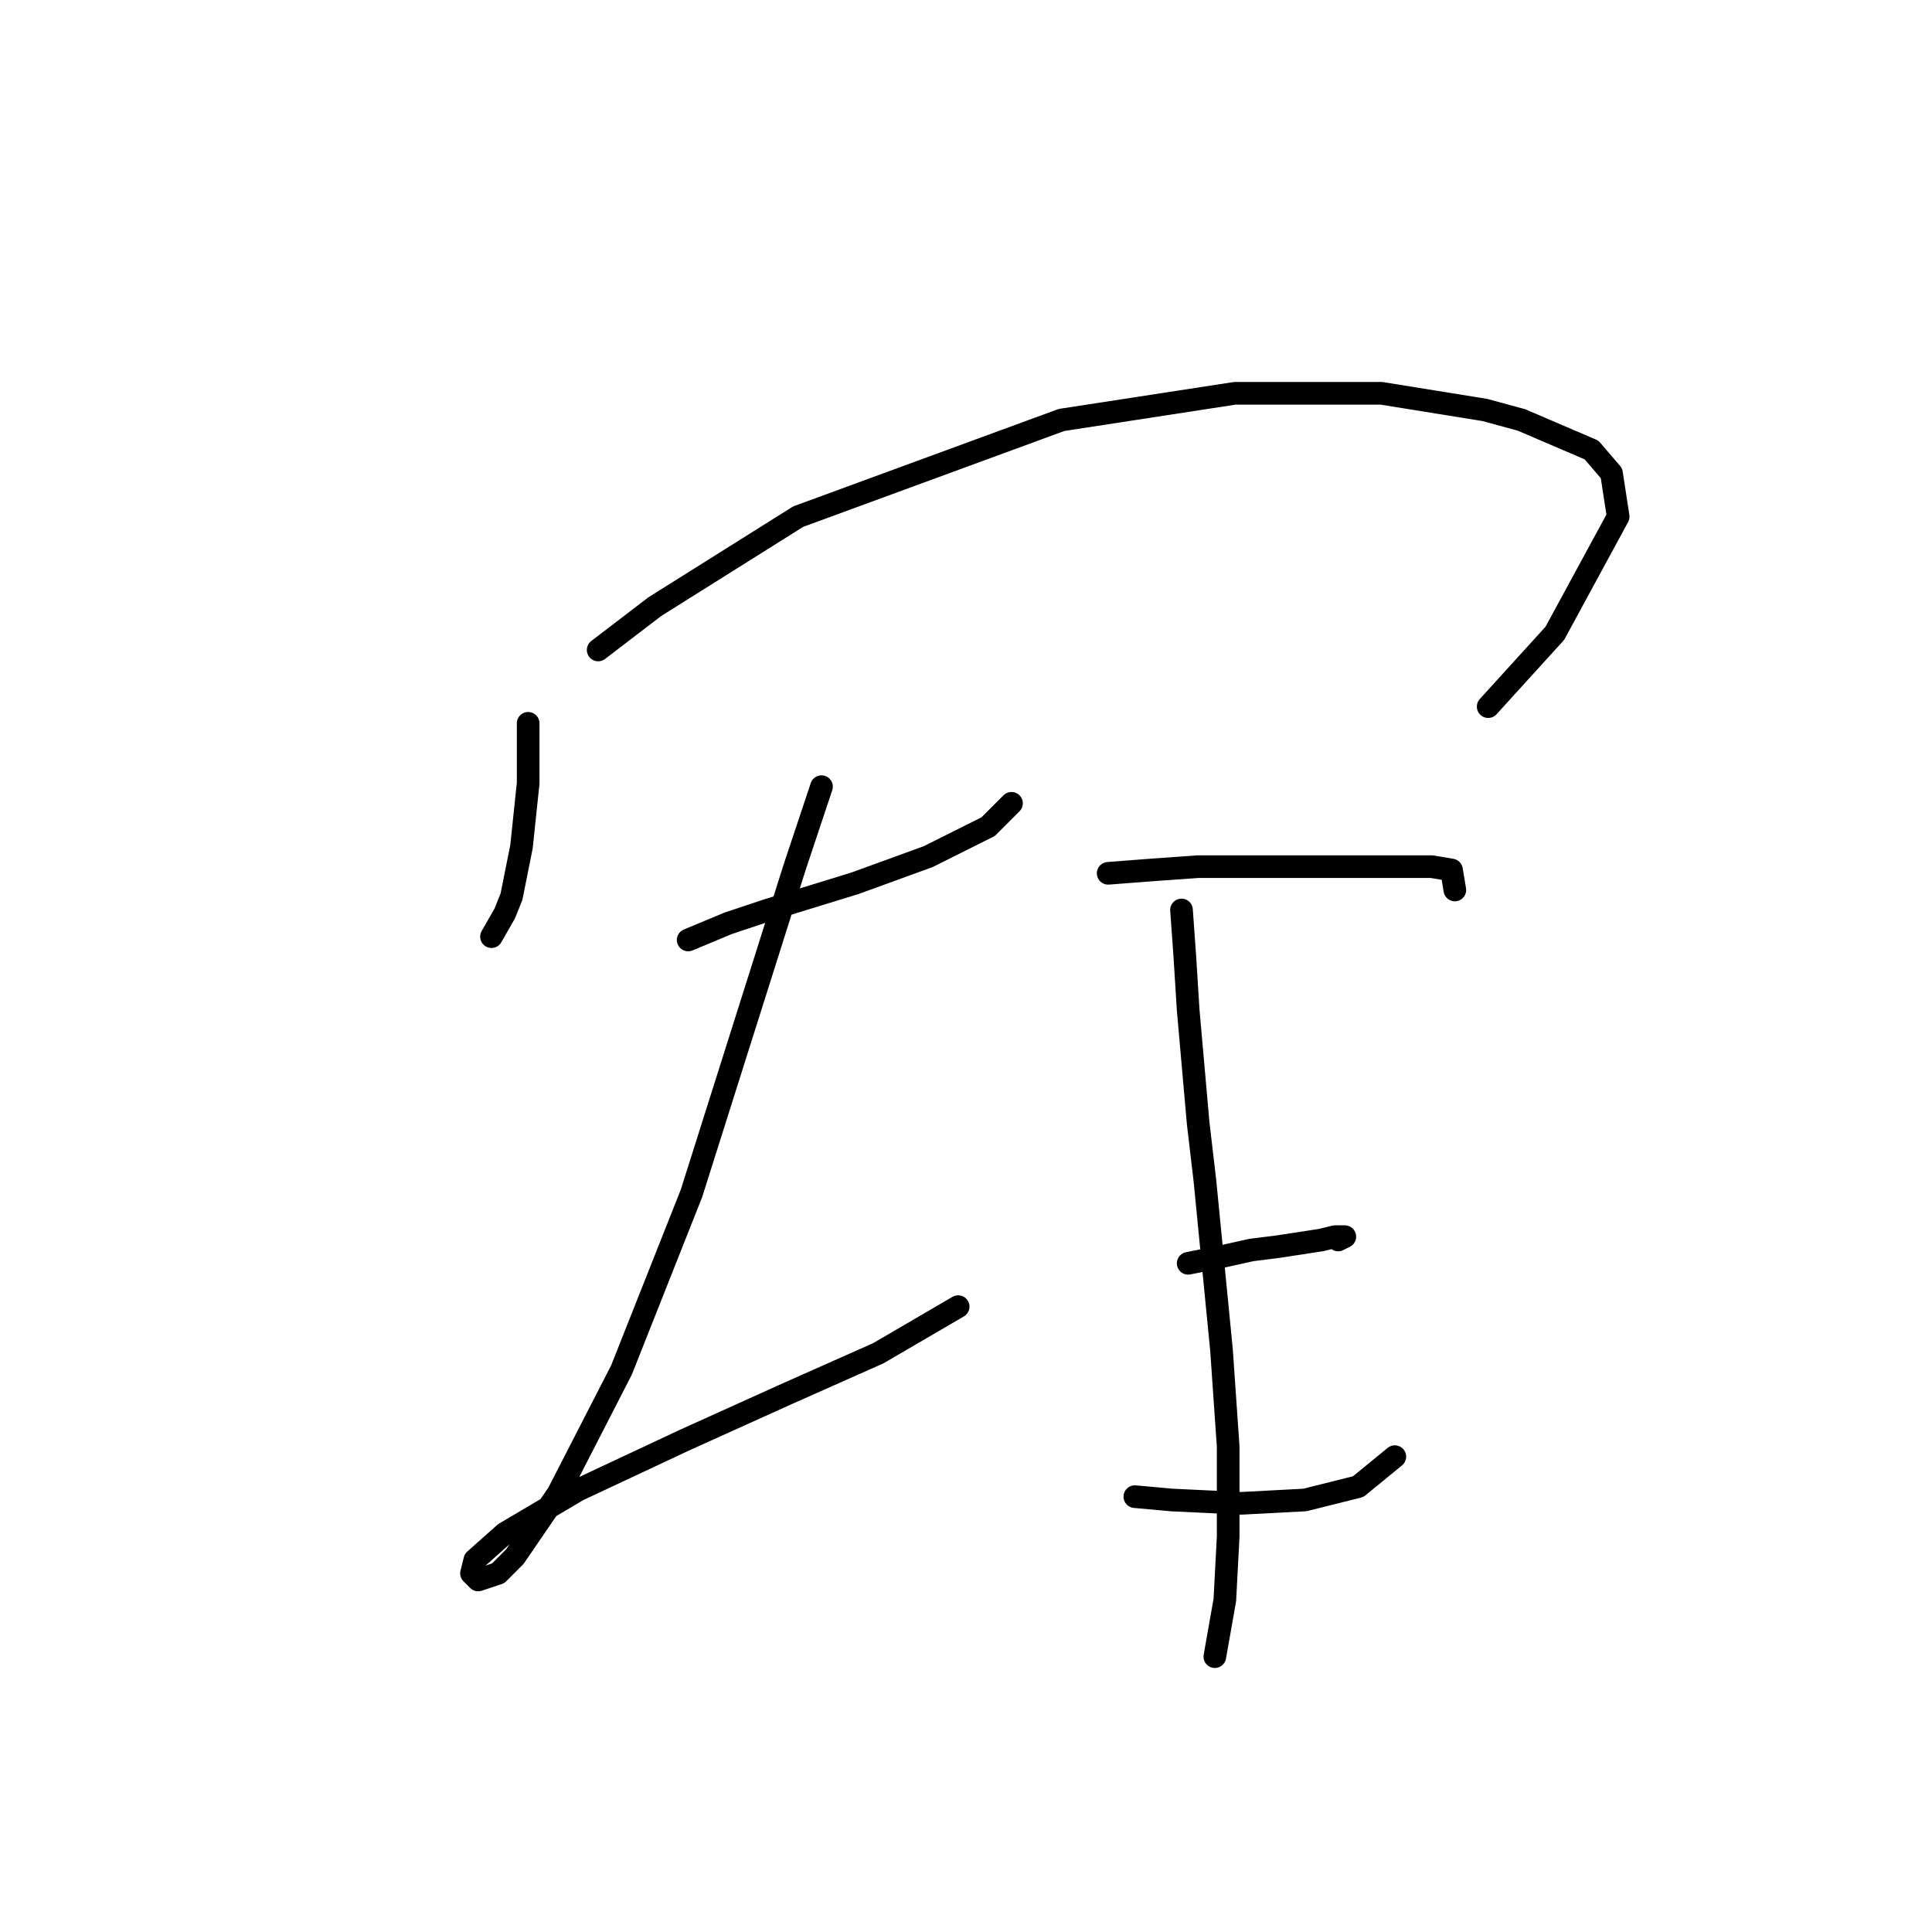 <?xml version="1.0" standalone="no"?>
    <svg width="256" height="256" xmlns="http://www.w3.org/2000/svg" version="1.1">
    <polyline stroke="black" stroke-width="3" stroke-linecap="round" fill="transparent" stroke-linejoin="round" points="69.984 95.842 69.984 99.817 69.984 103.792 69.101 112.184 67.776 118.81 66.892 121.018 65.126 124.11 65.126 124.11 " />
        <polyline stroke="black" stroke-width="3" stroke-linecap="round" fill="transparent" stroke-linejoin="round" points="79.26 86.125 86.768 80.383 105.761 68.457 140.654 55.648 163.622 52.115 183.057 52.115 196.749 54.323 201.607 55.648 210.883 59.623 213.533 62.715 214.416 68.457 206.024 83.916 197.191 93.633 197.191 93.633 " />
        <polyline stroke="black" stroke-width="3" stroke-linecap="round" fill="transparent" stroke-linejoin="round" points="91.185 124.552 96.485 122.343 101.786 120.576 113.27 117.043 122.987 113.509 130.937 109.534 134.029 106.442 134.029 106.442 " />
        <polyline stroke="black" stroke-width="3" stroke-linecap="round" fill="transparent" stroke-linejoin="round" points="108.853 104.234 105.319 114.834 91.627 158.12 82.351 181.529 73.959 197.872 68.217 206.264 66.009 208.473 63.359 209.356 62.475 208.473 62.917 206.706 66.892 203.172 76.609 197.43 90.743 190.805 104.436 184.621 116.362 179.321 126.962 173.137 126.962 173.137 " />
        <polyline stroke="black" stroke-width="3" stroke-linecap="round" fill="transparent" stroke-linejoin="round" points="146.838 115.718 152.58 115.276 158.764 114.834 170.248 114.834 175.548 114.834 183.94 114.834 189.682 114.834 192.332 115.276 192.774 117.926 192.774 117.926 " />
        <polyline stroke="black" stroke-width="3" stroke-linecap="round" fill="transparent" stroke-linejoin="round" points="157.439 167.395 161.855 166.512 165.831 165.629 169.364 165.187 175.106 164.304 176.873 163.862 178.198 163.862 177.315 164.304 177.315 164.304 " />
        <polyline stroke="black" stroke-width="3" stroke-linecap="round" fill="transparent" stroke-linejoin="round" points="150.372 198.314 155.23 198.755 164.506 199.197 172.898 198.755 179.965 196.989 184.823 193.013 184.823 193.013 " />
        <polyline stroke="black" stroke-width="3" stroke-linecap="round" fill="transparent" stroke-linejoin="round" points="156.555 120.576 156.997 126.76 157.439 133.827 158.764 148.844 159.647 156.353 161.855 178.879 162.739 191.688 162.739 203.614 162.297 212.006 160.972 219.515 160.972 219.515 " />
        </svg>